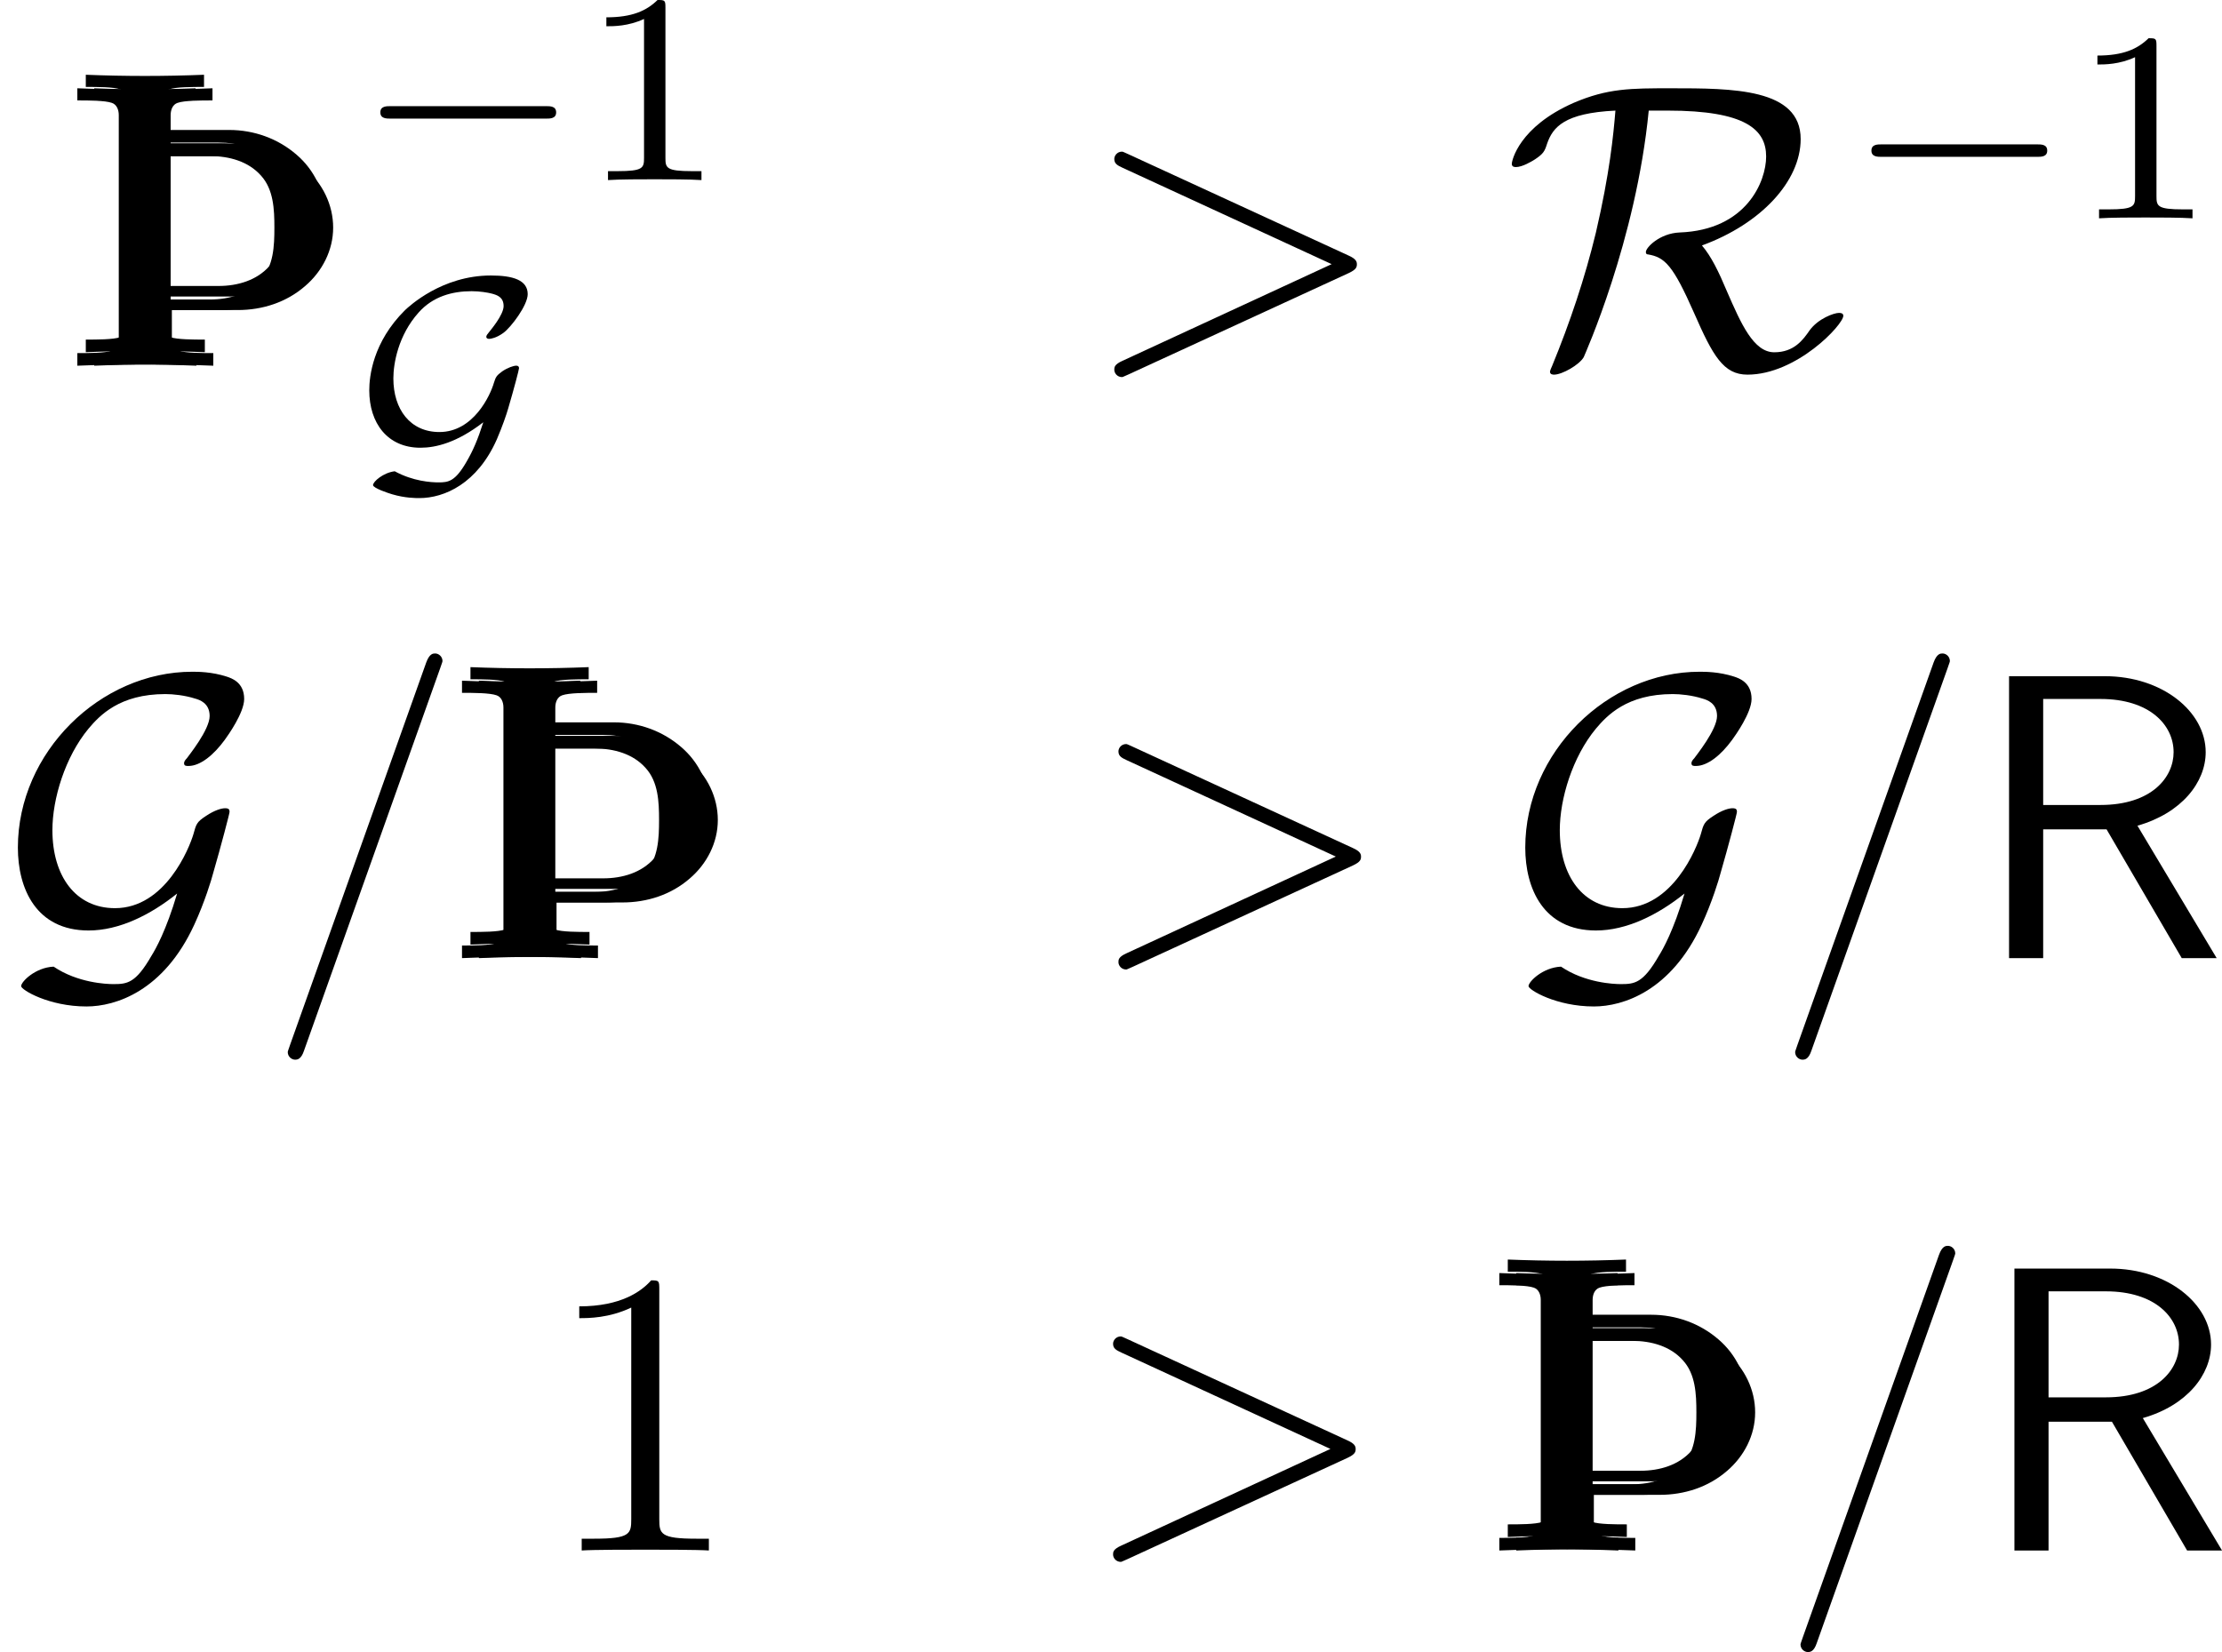 <?xml version='1.0' encoding='UTF-8'?>
<!-- This file was generated by dvisvgm 2.11.1 -->
<svg version='1.1' xmlns='http://www.w3.org/2000/svg' xmlns:xlink='http://www.w3.org/1999/xlink' width='65.384pt' height='48.621pt' viewBox='185.386 210.2 65.384 48.621'>
<defs>
<path id='g11-106' d='M1.365-.667C1.365-.538 1.315-.408 1.196-.369C1.026-.309 .628-.309 .349-.309V0C1.325-.04 2.291-.04 3.268 0V-.309C2.989-.309 2.59-.309 2.421-.369C2.301-.408 2.252-.538 2.252-.667V-1.365H3.866C4.473-1.365 5.061-1.554 5.519-1.953C5.938-2.311 6.207-2.829 6.207-3.387S5.948-4.473 5.519-4.842C5.061-5.24 4.473-5.45 3.866-5.45H2.222V-6.147C2.222-6.276 2.271-6.406 2.391-6.446C2.56-6.506 2.959-6.506 3.248-6.506V-6.804C2.281-6.765 1.315-6.765 .349-6.804V-6.506C.628-6.506 1.026-6.506 1.196-6.446C1.315-6.406 1.365-6.276 1.365-6.147V-.667ZM3.606-5.141C4.075-5.141 4.543-5.011 4.852-4.663C5.161-4.324 5.181-3.836 5.181-3.387C5.181-2.929 5.161-2.451 4.852-2.112C4.543-1.763 4.075-1.624 3.606-1.624H2.222V-5.141H3.606Z'/>
<path id='g41-49' d='M3.443-7.663C3.443-7.938 3.443-7.95 3.204-7.95C2.917-7.627 2.319-7.185 1.088-7.185V-6.838C1.363-6.838 1.961-6.838 2.618-7.149V-.921C2.618-.49 2.582-.347 1.53-.347H1.16V0C1.482-.024 2.642-.024 3.037-.024S4.579-.024 4.902 0V-.347H4.531C3.479-.347 3.443-.49 3.443-.921V-7.663Z'/>
<path id='g6-82' d='M4.866-3.897C6.169-4.268 6.874-5.177 6.874-6.061C6.874-7.257 5.595-8.297 3.909-8.297H1.088V0H2.092V-3.79H3.957L6.169 0H7.197L4.866-3.897ZM2.092-4.507V-7.627H3.778C5.224-7.627 5.93-6.862 5.93-6.061C5.93-5.32 5.284-4.507 3.778-4.507H2.092Z'/>
<path id='g32-71' d='M5.212-1.901C4.89-.813 4.579-.263 4.459-.072C3.993 .741 3.742 .765 3.335 .765C3.132 .765 2.283 .729 1.578 .251C1.04 .275 .622 .693 .622 .825C.622 .933 1.435 1.423 2.546 1.423C3.407 1.423 4.818 .968 5.715-.98C6.025-1.65 6.229-2.331 6.265-2.475C6.504-3.3 6.755-4.256 6.755-4.304C6.755-4.376 6.731-4.411 6.623-4.411S6.312-4.352 6.061-4.184C5.786-4.005 5.774-3.945 5.691-3.646C5.571-3.24 4.866-1.47 3.383-1.47C2.224-1.47 1.542-2.415 1.542-3.766C1.542-4.686 1.913-5.918 2.606-6.755C2.929-7.137 3.515-7.771 4.866-7.771C5.093-7.771 5.44-7.735 5.738-7.639C5.87-7.603 6.169-7.508 6.169-7.125C6.169-6.719 5.547-5.954 5.499-5.882C5.452-5.834 5.416-5.786 5.416-5.738C5.416-5.655 5.475-5.655 5.547-5.655C5.894-5.655 6.288-5.978 6.611-6.42C6.707-6.551 7.185-7.221 7.185-7.627C7.185-8.118 6.814-8.237 6.671-8.285C6.229-8.428 5.822-8.428 5.655-8.428C2.953-8.428 .526-6.061 .526-3.252C.526-2.044 1.064-.813 2.606-.813C3.503-.813 4.423-1.267 5.212-1.901Z'/>
<path id='g32-82' d='M4.842-7.508C7.137-7.508 7.735-6.946 7.735-6.157C7.735-5.428 7.161-3.993 5.189-3.921C4.603-3.897 4.196-3.479 4.196-3.347C4.196-3.276 4.244-3.276 4.256-3.276C4.758-3.192 4.997-2.953 5.619-1.542C6.169-.287 6.48 .263 7.185 .263C8.632 .263 10.006-1.207 10.006-1.47C10.006-1.554 9.911-1.554 9.875-1.554C9.732-1.554 9.265-1.387 9.014-1.04C8.823-.765 8.56-.395 7.974-.395C7.364-.395 6.994-1.243 6.587-2.176C6.336-2.774 6.121-3.216 5.846-3.539C7.58-4.172 8.751-5.428 8.751-6.671C8.751-8.165 6.743-8.165 4.937-8.165C3.742-8.165 3.072-8.165 2.068-7.735C.466-7.03 .251-6.037 .251-5.942C.251-5.87 .299-5.846 .371-5.846C.562-5.846 .837-6.013 .933-6.073C1.184-6.241 1.219-6.312 1.291-6.539C1.459-7.018 1.793-7.436 3.3-7.508C3.24-6.779 3.132-5.667 2.726-3.921C2.403-2.582 1.961-1.267 1.435 .012C1.375 .143 1.375 .167 1.375 .179C1.375 .263 1.47 .263 1.494 .263C1.733 .263 2.236-.024 2.367-.251C2.391-.311 3.909-3.682 4.28-7.508H4.842Z'/>
<path id='g35-61' d='M5.129-8.524C5.129-8.536 5.2-8.715 5.2-8.739C5.2-8.883 5.081-8.966 4.985-8.966C4.926-8.966 4.818-8.966 4.722-8.703L.717 2.546C.717 2.558 .646 2.738 .646 2.762C.646 2.905 .765 2.989 .861 2.989C.933 2.989 1.04 2.977 1.124 2.726L5.129-8.524Z'/>
<path id='g35-62' d='M7.878-2.726C8.106-2.833 8.118-2.905 8.118-2.989C8.118-3.061 8.094-3.144 7.878-3.24L1.411-6.217C1.255-6.288 1.231-6.3 1.207-6.3C1.064-6.3 .98-6.181 .98-6.085C.98-5.942 1.076-5.894 1.231-5.822L7.376-2.989L1.219-.143C.98-.036 .98 .048 .98 .12C.98 .215 1.064 .335 1.207 .335C1.231 .335 1.243 .323 1.411 .251L7.878-2.726Z'/>
<path id='g37-49' d='M2.503-5.077C2.503-5.292 2.487-5.3 2.271-5.3C1.945-4.981 1.522-4.79 .765-4.79V-4.527C.98-4.527 1.411-4.527 1.873-4.742V-.654C1.873-.359 1.849-.263 1.092-.263H.813V0C1.14-.024 1.825-.024 2.184-.024S3.236-.024 3.563 0V-.263H3.284C2.527-.263 2.503-.359 2.503-.654V-5.077Z'/>
<path id='g31-0' d='M5.571-1.809C5.699-1.809 5.874-1.809 5.874-1.993S5.699-2.176 5.571-2.176H1.004C.877-2.176 .701-2.176 .701-1.993S.877-1.809 1.004-1.809H5.571Z'/>
<path id='g31-71' d='M3.73-1.291C3.571-.789 3.427-.454 3.236-.128C2.901 .454 2.702 .478 2.415 .478C2.192 .478 1.666 .446 1.124 .151C.789 .191 .486 .454 .486 .558C.486 .646 .94 .797 1.052 .829C1.427 .94 1.745 .94 1.849 .94C2.59 .94 3.555 .51 4.129-.789C4.296-1.18 4.407-1.506 4.463-1.698C4.639-2.295 4.782-2.845 4.782-2.885C4.782-2.933 4.75-2.957 4.702-2.957C4.615-2.957 4.439-2.893 4.288-2.79C4.113-2.662 4.097-2.622 4.041-2.447C3.937-2.088 3.443-1.004 2.439-1.004C1.578-1.004 1.084-1.674 1.084-2.582C1.084-3.021 1.227-3.85 1.825-4.519C2.248-4.997 2.821-5.149 3.387-5.149C3.626-5.149 3.866-5.109 3.985-5.077C4.129-5.037 4.328-4.981 4.328-4.71C4.328-4.447 3.929-3.985 3.913-3.961C3.85-3.881 3.818-3.85 3.818-3.802C3.818-3.794 3.826-3.746 3.905-3.746C3.945-3.746 4.113-3.77 4.32-3.921C4.543-4.081 5.037-4.734 5.037-5.061C5.037-5.475 4.607-5.611 3.953-5.611C2.511-5.611 1.546-4.702 1.427-4.591C.478-3.65 .375-2.638 .375-2.232C.375-1.267 .909-.542 1.881-.542C2.335-.542 2.957-.693 3.73-1.291Z'/>
<use id='g26-106' xlink:href='#g11-106' transform='scale(1.2)'/>
</defs>
<g id='page1'>
<use x='187.243' y='220.963' xlink:href='#g26-106'/>
<use x='187.492' y='220.565' xlink:href='#g26-106'/>
<use x='187.741' y='220.963' xlink:href='#g26-106'/>
<use x='195.877' y='215.5' xlink:href='#g31-0'/>
<use x='202.464' y='215.5' xlink:href='#g37-49'/>
<use x='195.877' y='223.919' xlink:href='#g31-71'/>
<use x='217.195' y='220.963' xlink:href='#g35-62'/>
<use x='229.621' y='220.963' xlink:href='#g32-82'/>
<use x='239.753' y='216.625' xlink:href='#g31-0'/>
<use x='246.339' y='216.625' xlink:href='#g37-49'/>
<use x='185.386' y='238.398' xlink:href='#g32-71'/>
<use x='193.207' y='238.398' xlink:href='#g35-61'/>
<use x='198.562' y='238.398' xlink:href='#g26-106'/>
<use x='198.811' y='237.999' xlink:href='#g26-106'/>
<use x='199.06' y='238.398' xlink:href='#g26-106'/>
<use x='217.317' y='238.398' xlink:href='#g35-62'/>
<use x='229.742' y='238.398' xlink:href='#g32-71'/>
<use x='237.563' y='238.398' xlink:href='#g35-61'/>
<use x='243.416' y='238.398' xlink:href='#g6-82'/>
<use x='201.343' y='255.832' xlink:href='#g41-49'/>
<use x='217.159' y='255.832' xlink:href='#g35-62'/>
<use x='229.086' y='255.832' xlink:href='#g26-106'/>
<use x='229.335' y='255.434' xlink:href='#g26-106'/>
<use x='229.584' y='255.832' xlink:href='#g26-106'/>
<use x='237.721' y='255.832' xlink:href='#g35-61'/>
<use x='243.574' y='255.832' xlink:href='#g6-82'/>
</g>
</svg>